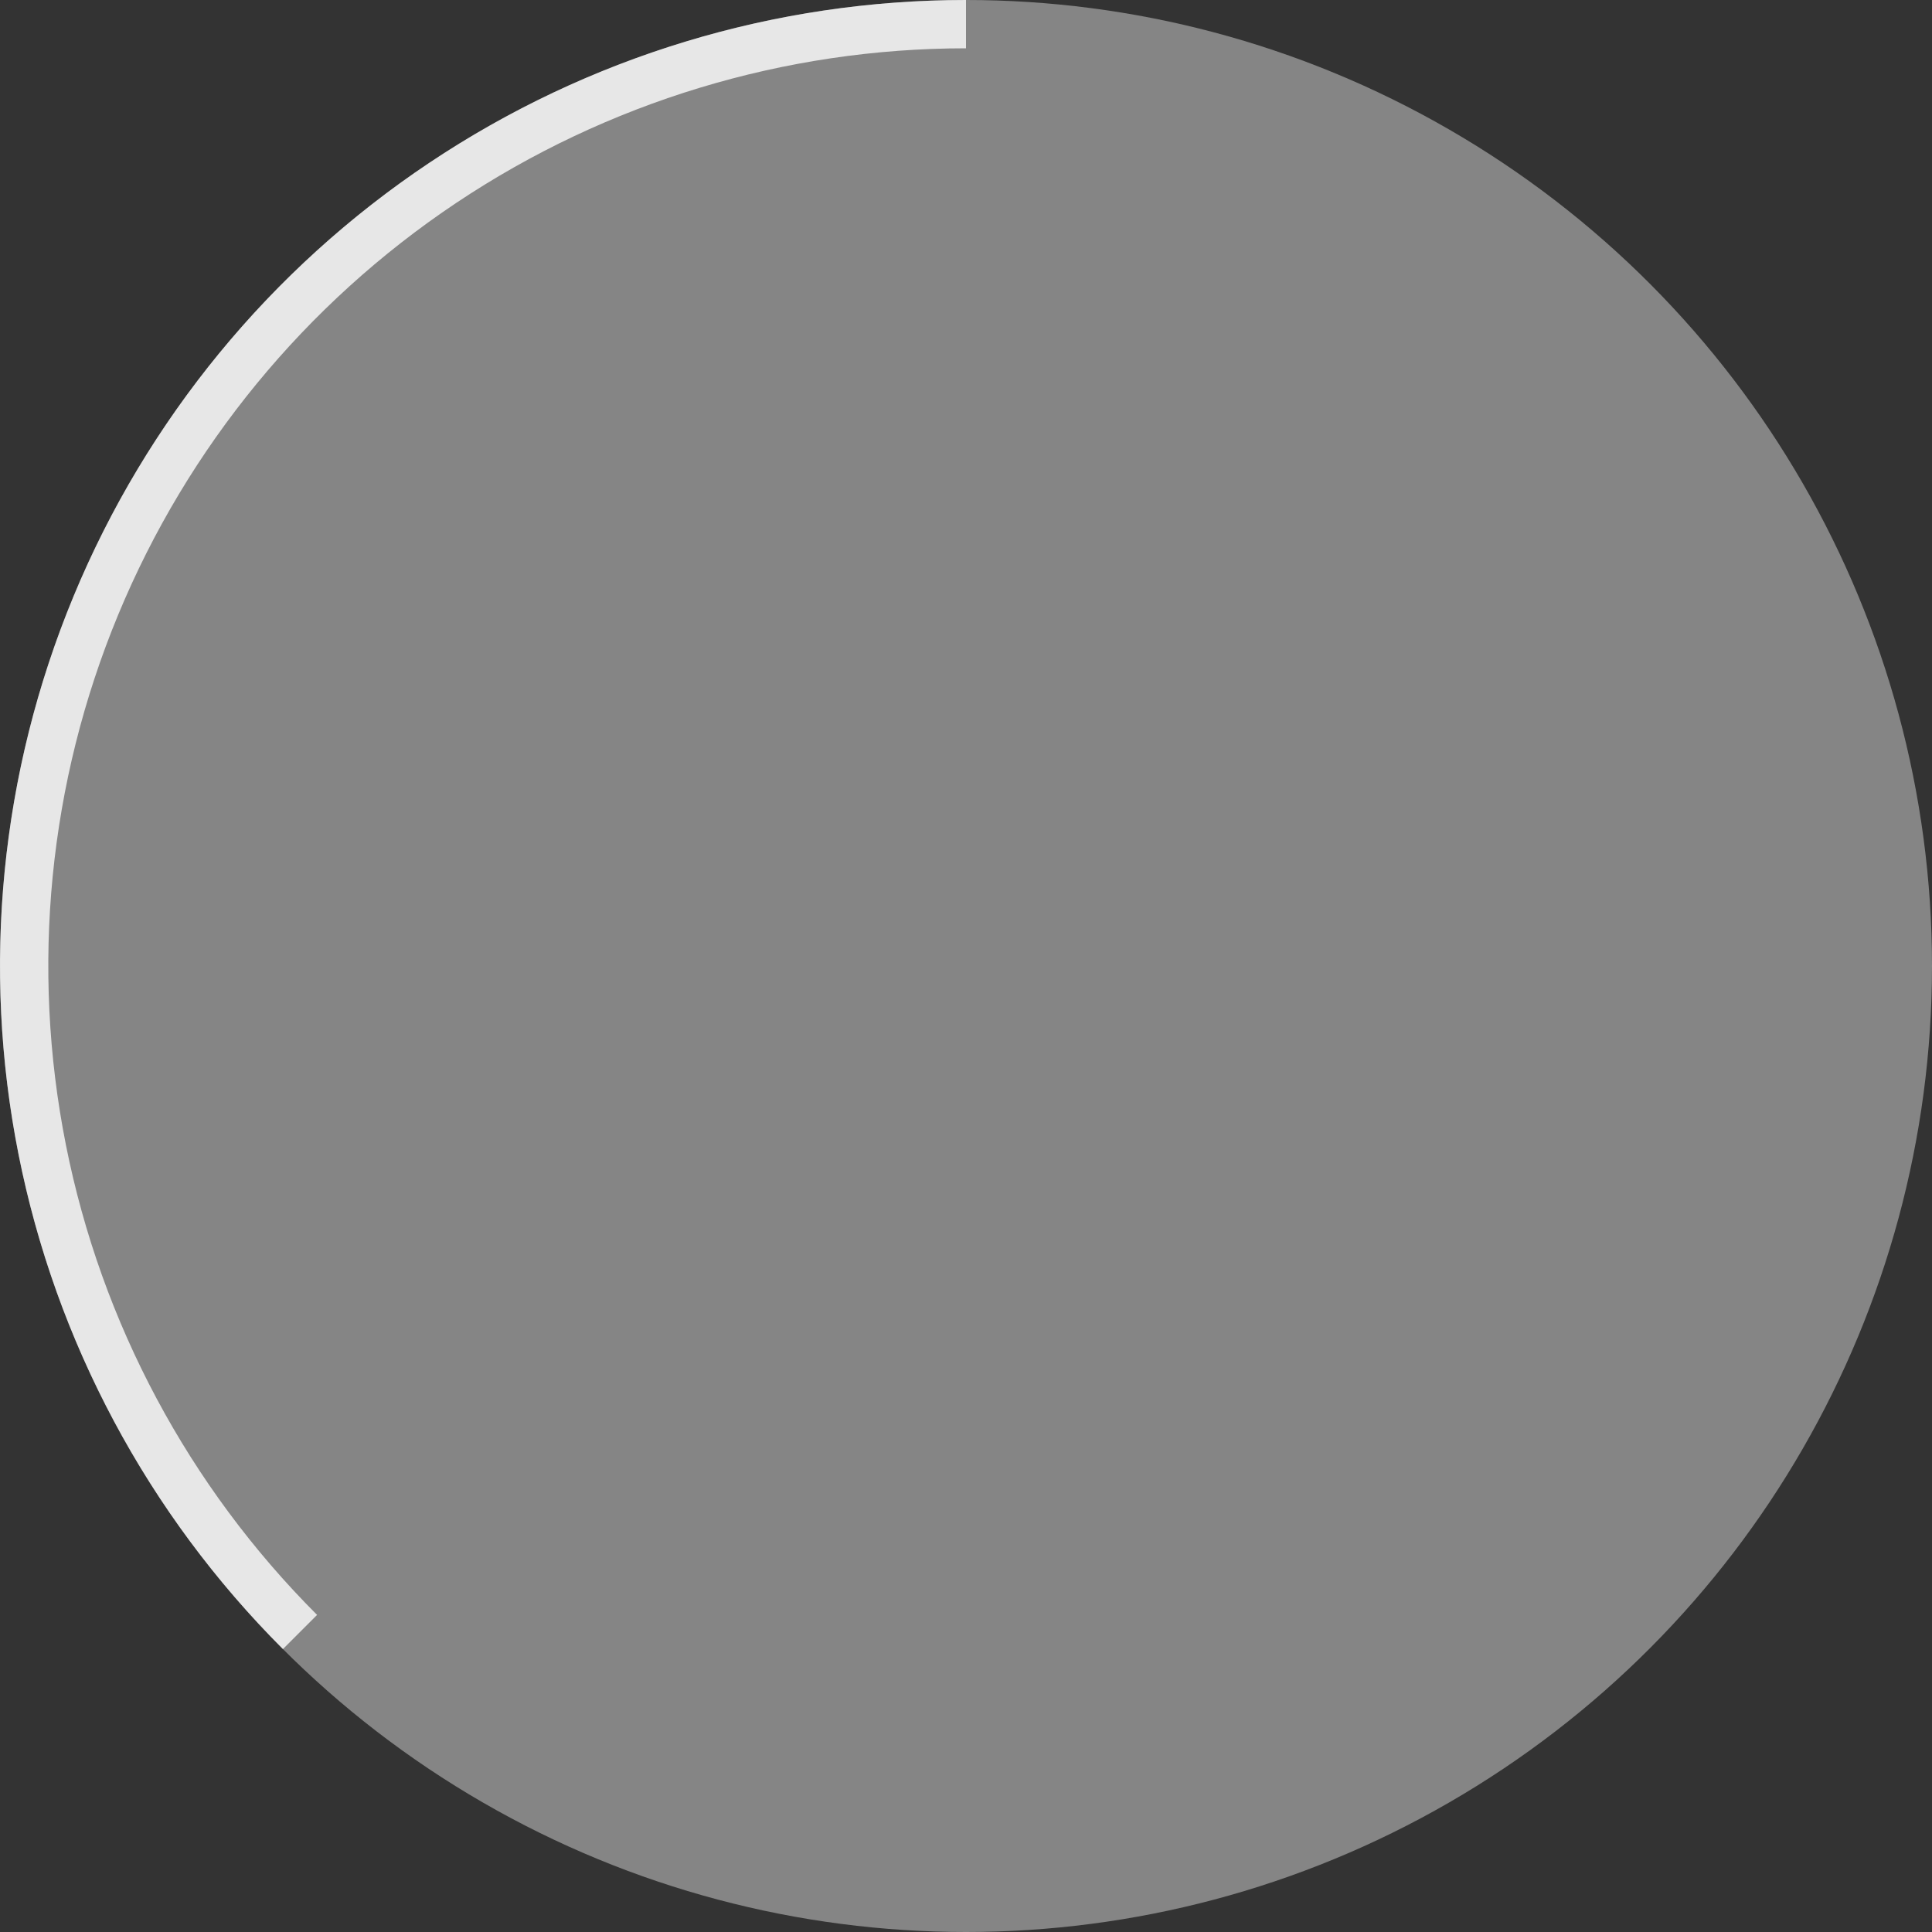 <svg width="300" height="300" viewBox="0 0 300 300" fill="none" xmlns="http://www.w3.org/2000/svg">
<rect x="0" y="0" width="300" height="300" fill="#333333" stroke="none"/>
<circle cx="150" cy="150" r="150" fill="white" fill-opacity="0.4"/>
<path d="M150 0C120.333 -3.53778e-07 91.332 8.797 66.665 25.28C41.997 41.762 22.771 65.189 11.418 92.597C0.065 120.006 -2.906 150.166 2.882 179.264C8.67 208.361 22.956 235.088 43.934 256.066L49.237 250.763C29.308 230.834 15.736 205.443 10.238 177.8C4.74 150.158 7.562 121.506 18.347 95.468C29.133 69.429 47.397 47.174 70.831 31.516C94.265 15.857 121.816 7.5 150 7.5L150 0Z" fill="white" fill-opacity="0.8"/>
</svg>
